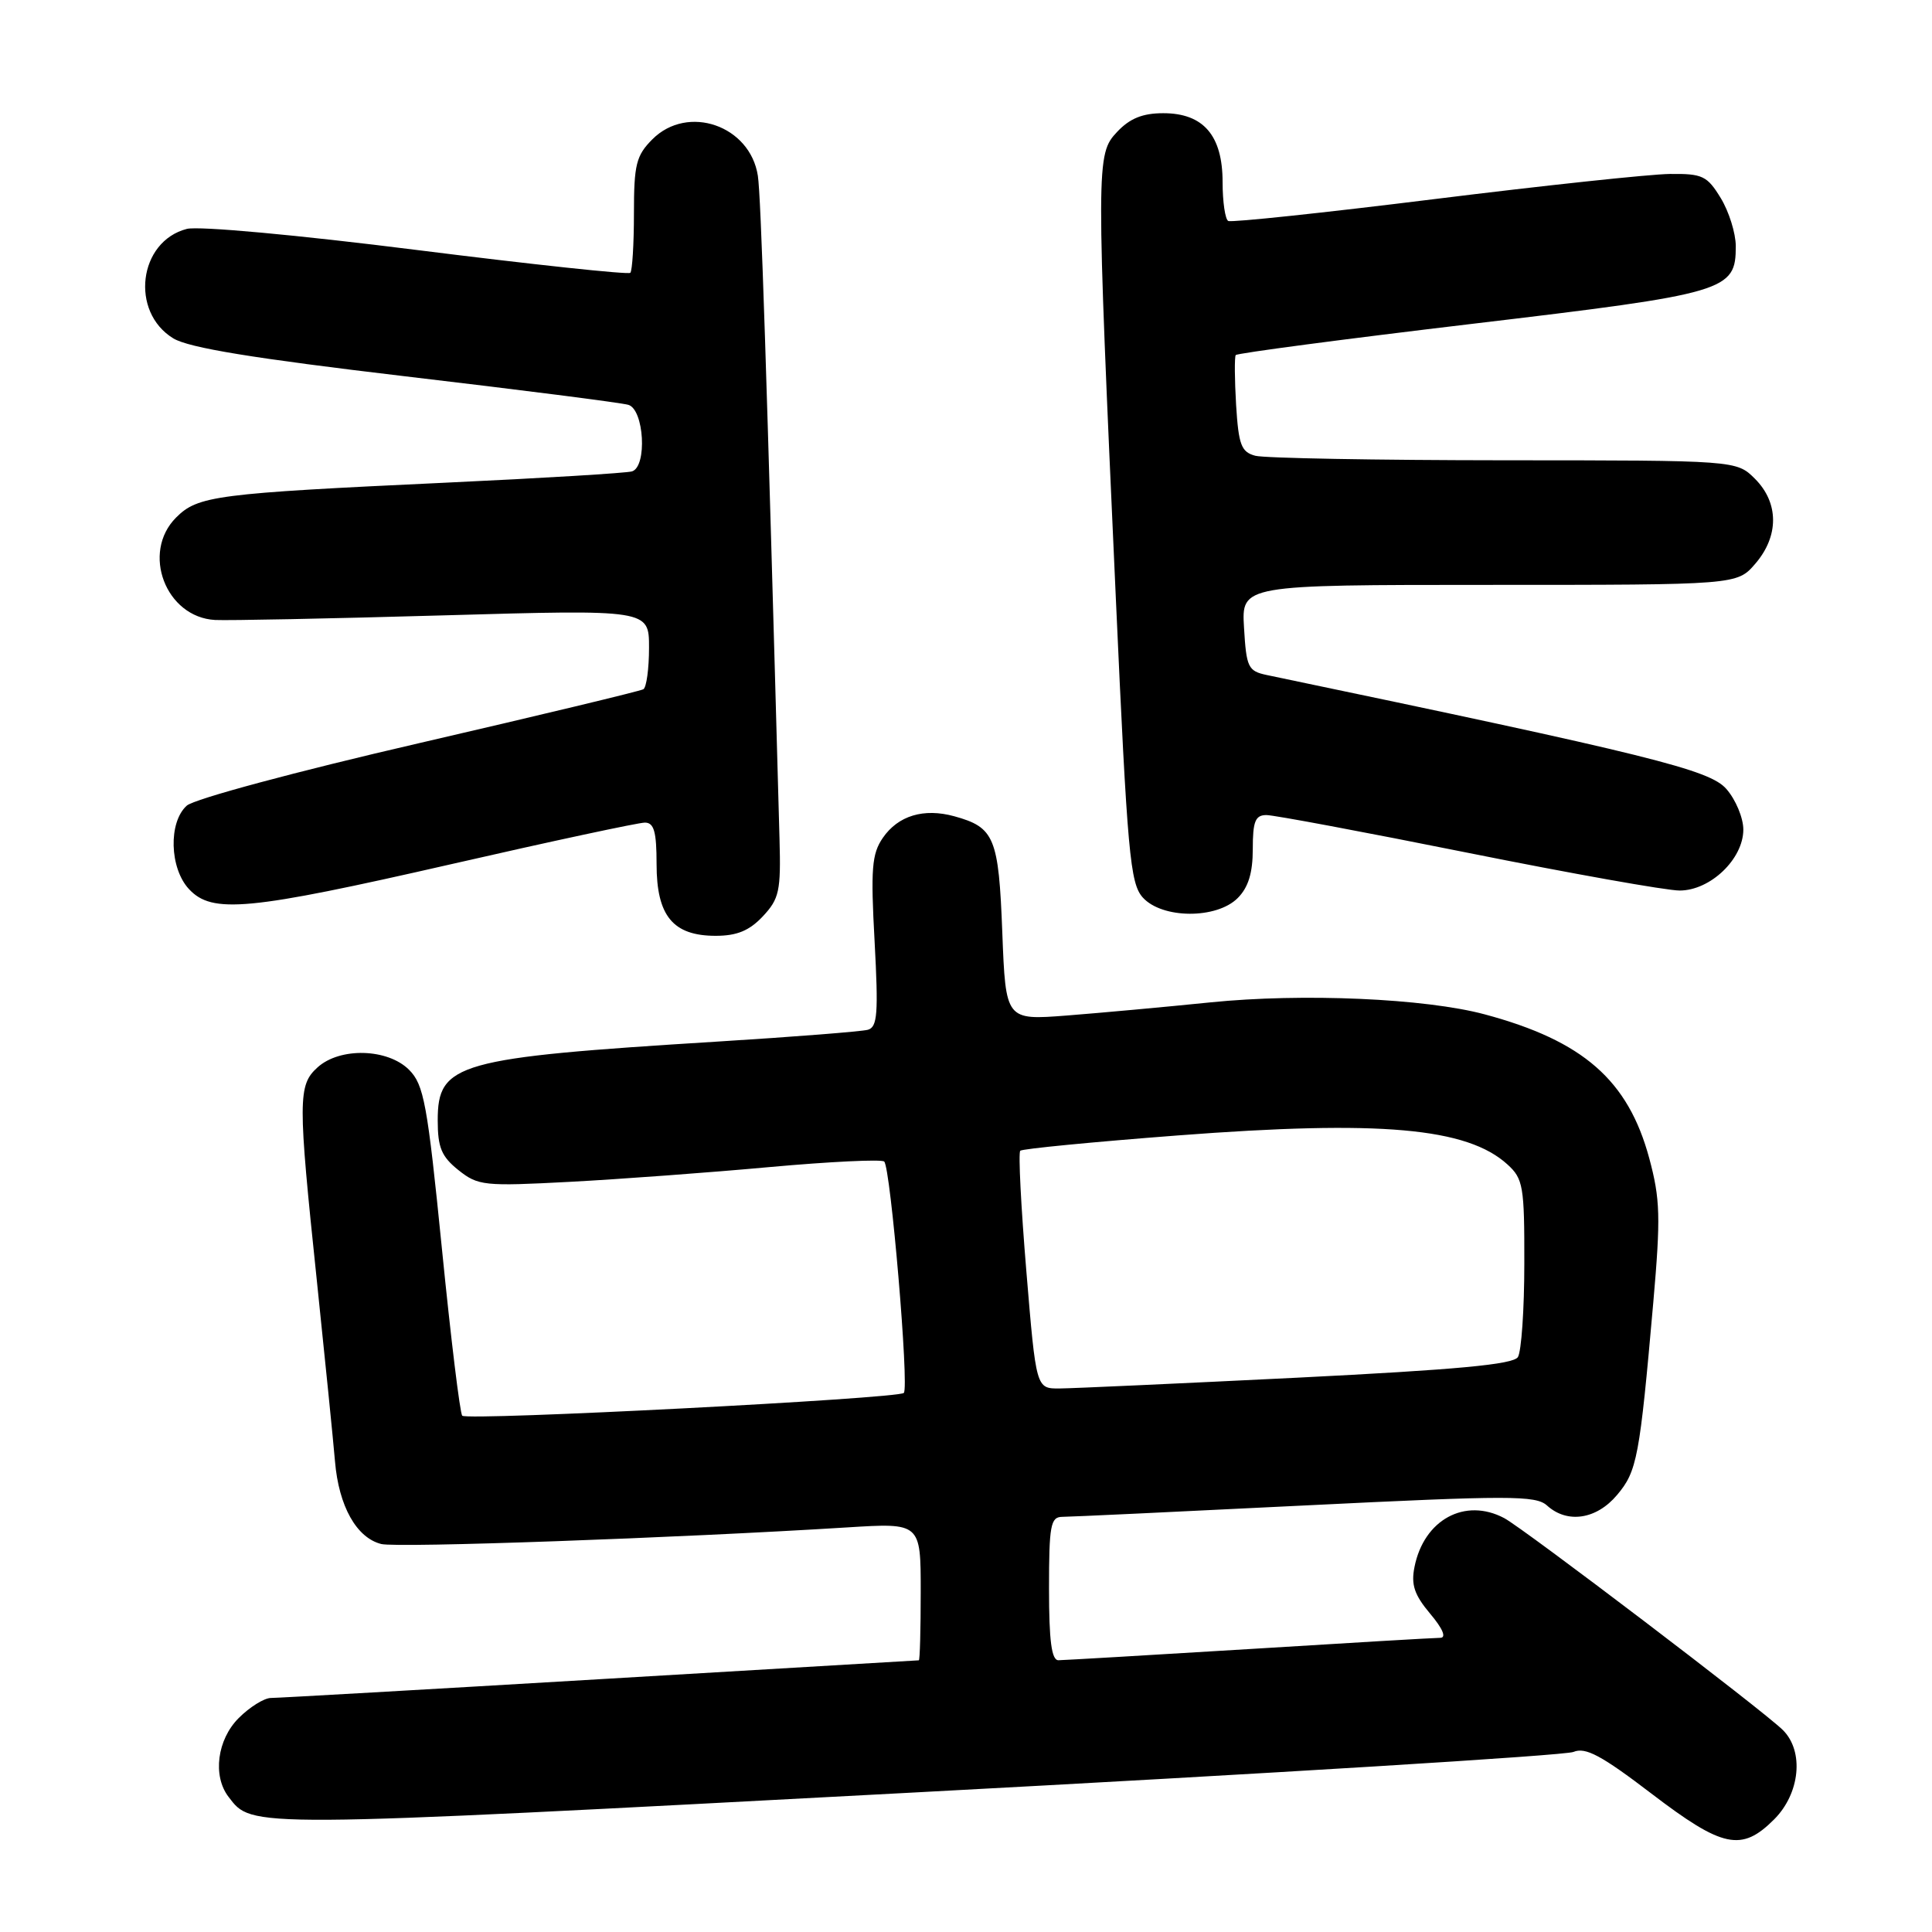 <?xml version="1.0" encoding="UTF-8" standalone="no"?>
<!DOCTYPE svg PUBLIC "-//W3C//DTD SVG 1.1//EN" "http://www.w3.org/Graphics/SVG/1.1/DTD/svg11.dtd" >
<svg xmlns="http://www.w3.org/2000/svg" xmlns:xlink="http://www.w3.org/1999/xlink" version="1.1" viewBox="0 0 256 256">
 <g >
 <path fill="currentColor"
d=" M 235.08 241.08 C 238.52 237.64 239.07 232.07 236.25 229.25 C 233.74 226.74 201.92 202.54 199.32 201.16 C 194.12 198.40 188.68 201.36 187.43 207.62 C 186.95 209.98 187.41 211.33 189.50 213.82 C 191.19 215.82 191.68 217.01 190.84 217.02 C 190.10 217.02 178.70 217.69 165.50 218.51 C 152.30 219.32 140.94 219.98 140.25 219.99 C 139.34 220.00 139.00 217.44 139.00 210.50 C 139.00 202.12 139.21 201.00 140.75 200.99 C 141.71 200.99 156.18 200.31 172.91 199.48 C 200.04 198.14 203.50 198.14 204.99 199.49 C 207.67 201.92 211.54 201.34 214.27 198.09 C 216.93 194.94 217.26 193.14 219.07 172.57 C 220.06 161.25 219.99 158.88 218.53 153.46 C 215.73 143.12 209.77 137.91 196.74 134.41 C 188.85 132.29 172.59 131.58 160.38 132.82 C 154.40 133.43 145.85 134.21 141.38 134.56 C 133.26 135.19 133.26 135.19 132.81 123.56 C 132.33 110.96 131.78 109.63 126.45 108.16 C 122.41 107.05 119.01 108.07 116.98 111.02 C 115.52 113.14 115.36 115.13 115.89 124.76 C 116.40 134.28 116.27 136.09 115.00 136.45 C 114.17 136.68 105.17 137.39 95.00 138.02 C 60.53 140.16 58.00 140.87 58.00 148.45 C 58.00 152.06 58.50 153.25 60.75 155.05 C 63.35 157.12 64.15 157.20 75.50 156.60 C 82.10 156.25 94.03 155.37 102.00 154.64 C 109.97 153.92 116.80 153.59 117.16 153.91 C 118.01 154.68 120.49 183.84 119.76 184.57 C 119.00 185.33 61.94 188.27 61.25 187.59 C 60.95 187.29 59.74 177.35 58.56 165.50 C 56.63 146.21 56.17 143.73 54.20 141.75 C 51.36 138.92 45.04 138.75 42.08 141.43 C 39.47 143.79 39.46 145.68 41.98 169.66 C 43.06 180.02 44.15 190.82 44.39 193.65 C 44.89 199.58 47.24 203.77 50.52 204.59 C 52.63 205.12 89.58 203.80 112.25 202.39 C 122.00 201.78 122.00 201.78 122.00 210.89 C 122.00 215.90 121.89 220.00 121.75 220.00 C 121.61 220.01 102.60 221.13 79.50 222.50 C 56.40 223.87 36.77 224.99 35.89 224.99 C 35.00 225.00 33.09 226.19 31.64 227.64 C 28.77 230.50 28.15 235.31 30.28 238.09 C 33.46 242.23 32.18 242.24 121.22 237.51 C 168.12 235.02 207.40 232.61 208.49 232.14 C 210.08 231.47 212.18 232.59 218.81 237.65 C 228.28 244.88 230.76 245.40 235.08 241.08 Z  M 101.08 121.42 C 103.26 119.09 103.48 118.06 103.29 111.17 C 101.58 48.77 100.83 25.96 100.42 23.29 C 99.39 16.63 91.14 13.77 86.45 18.45 C 84.29 20.62 84.00 21.79 84.00 28.29 C 84.00 32.35 83.78 35.88 83.52 36.15 C 83.25 36.41 70.54 35.05 55.27 33.13 C 39.41 31.13 26.33 29.93 24.76 30.33 C 18.35 31.98 17.20 41.33 22.97 44.84 C 25.04 46.09 33.53 47.48 53.67 49.86 C 68.97 51.66 82.29 53.36 83.25 53.64 C 85.35 54.24 85.78 61.81 83.75 62.46 C 83.06 62.68 71.93 63.36 59.00 63.96 C 28.58 65.38 26.22 65.69 23.34 68.57 C 18.69 73.22 21.95 81.79 28.50 82.15 C 30.15 82.24 43.76 81.97 58.75 81.54 C 86.00 80.76 86.00 80.76 86.00 85.82 C 86.00 88.61 85.66 91.08 85.25 91.33 C 84.84 91.57 71.45 94.79 55.50 98.48 C 39.26 102.23 25.73 105.87 24.75 106.75 C 22.30 108.94 22.46 115.04 25.04 117.81 C 28.11 121.11 32.85 120.66 59.82 114.50 C 73.06 111.47 84.59 109.00 85.45 109.00 C 86.66 109.00 87.00 110.20 87.00 114.50 C 87.00 121.36 89.17 124.00 94.83 124.00 C 97.65 124.00 99.29 123.32 101.08 121.42 Z  M 164.00 119.00 C 165.41 117.59 166.00 115.67 166.00 112.50 C 166.00 108.83 166.33 108.00 167.81 108.00 C 168.80 108.00 180.81 110.25 194.50 113.00 C 208.19 115.75 220.81 118.00 222.56 118.00 C 226.63 118.00 231.00 113.82 231.00 109.92 C 231.00 108.38 229.99 105.95 228.75 104.54 C 226.53 102.00 218.83 100.09 167.84 89.44 C 165.38 88.92 165.15 88.43 164.84 83.19 C 164.50 77.50 164.50 77.50 197.34 77.50 C 230.17 77.50 230.17 77.50 232.59 74.69 C 235.74 71.03 235.72 66.63 232.55 63.45 C 230.09 61.00 230.09 61.00 199.30 60.99 C 182.36 60.98 167.53 60.71 166.33 60.39 C 164.47 59.89 164.12 58.96 163.79 53.66 C 163.59 50.27 163.57 47.30 163.74 47.05 C 163.92 46.80 178.02 44.94 195.08 42.91 C 228.91 38.89 230.00 38.56 230.00 32.60 C 229.99 30.89 229.10 28.04 228.01 26.25 C 226.21 23.30 225.59 23.00 221.26 23.05 C 218.64 23.08 204.57 24.58 190.00 26.39 C 175.43 28.20 163.16 29.50 162.75 29.28 C 162.34 29.06 162.00 26.74 162.00 24.13 C 162.00 17.95 159.46 15.00 154.14 15.00 C 151.40 15.00 149.70 15.69 148.02 17.48 C 145.23 20.44 145.23 21.44 147.85 79.18 C 149.39 113.21 149.74 117.05 151.43 118.93 C 154.00 121.76 161.20 121.80 164.00 119.00 Z  M 136.00 168.48 C 135.29 159.94 134.92 152.74 135.19 152.48 C 135.45 152.22 144.85 151.31 156.08 150.45 C 182.88 148.40 194.40 149.42 199.75 154.30 C 201.83 156.19 202.00 157.20 201.98 167.42 C 201.98 173.52 201.59 179.09 201.13 179.82 C 200.51 180.80 193.07 181.49 171.90 182.55 C 156.28 183.32 142.10 183.97 140.39 183.98 C 137.29 184.00 137.29 184.00 136.00 168.48 Z "/>
</g>
</svg>